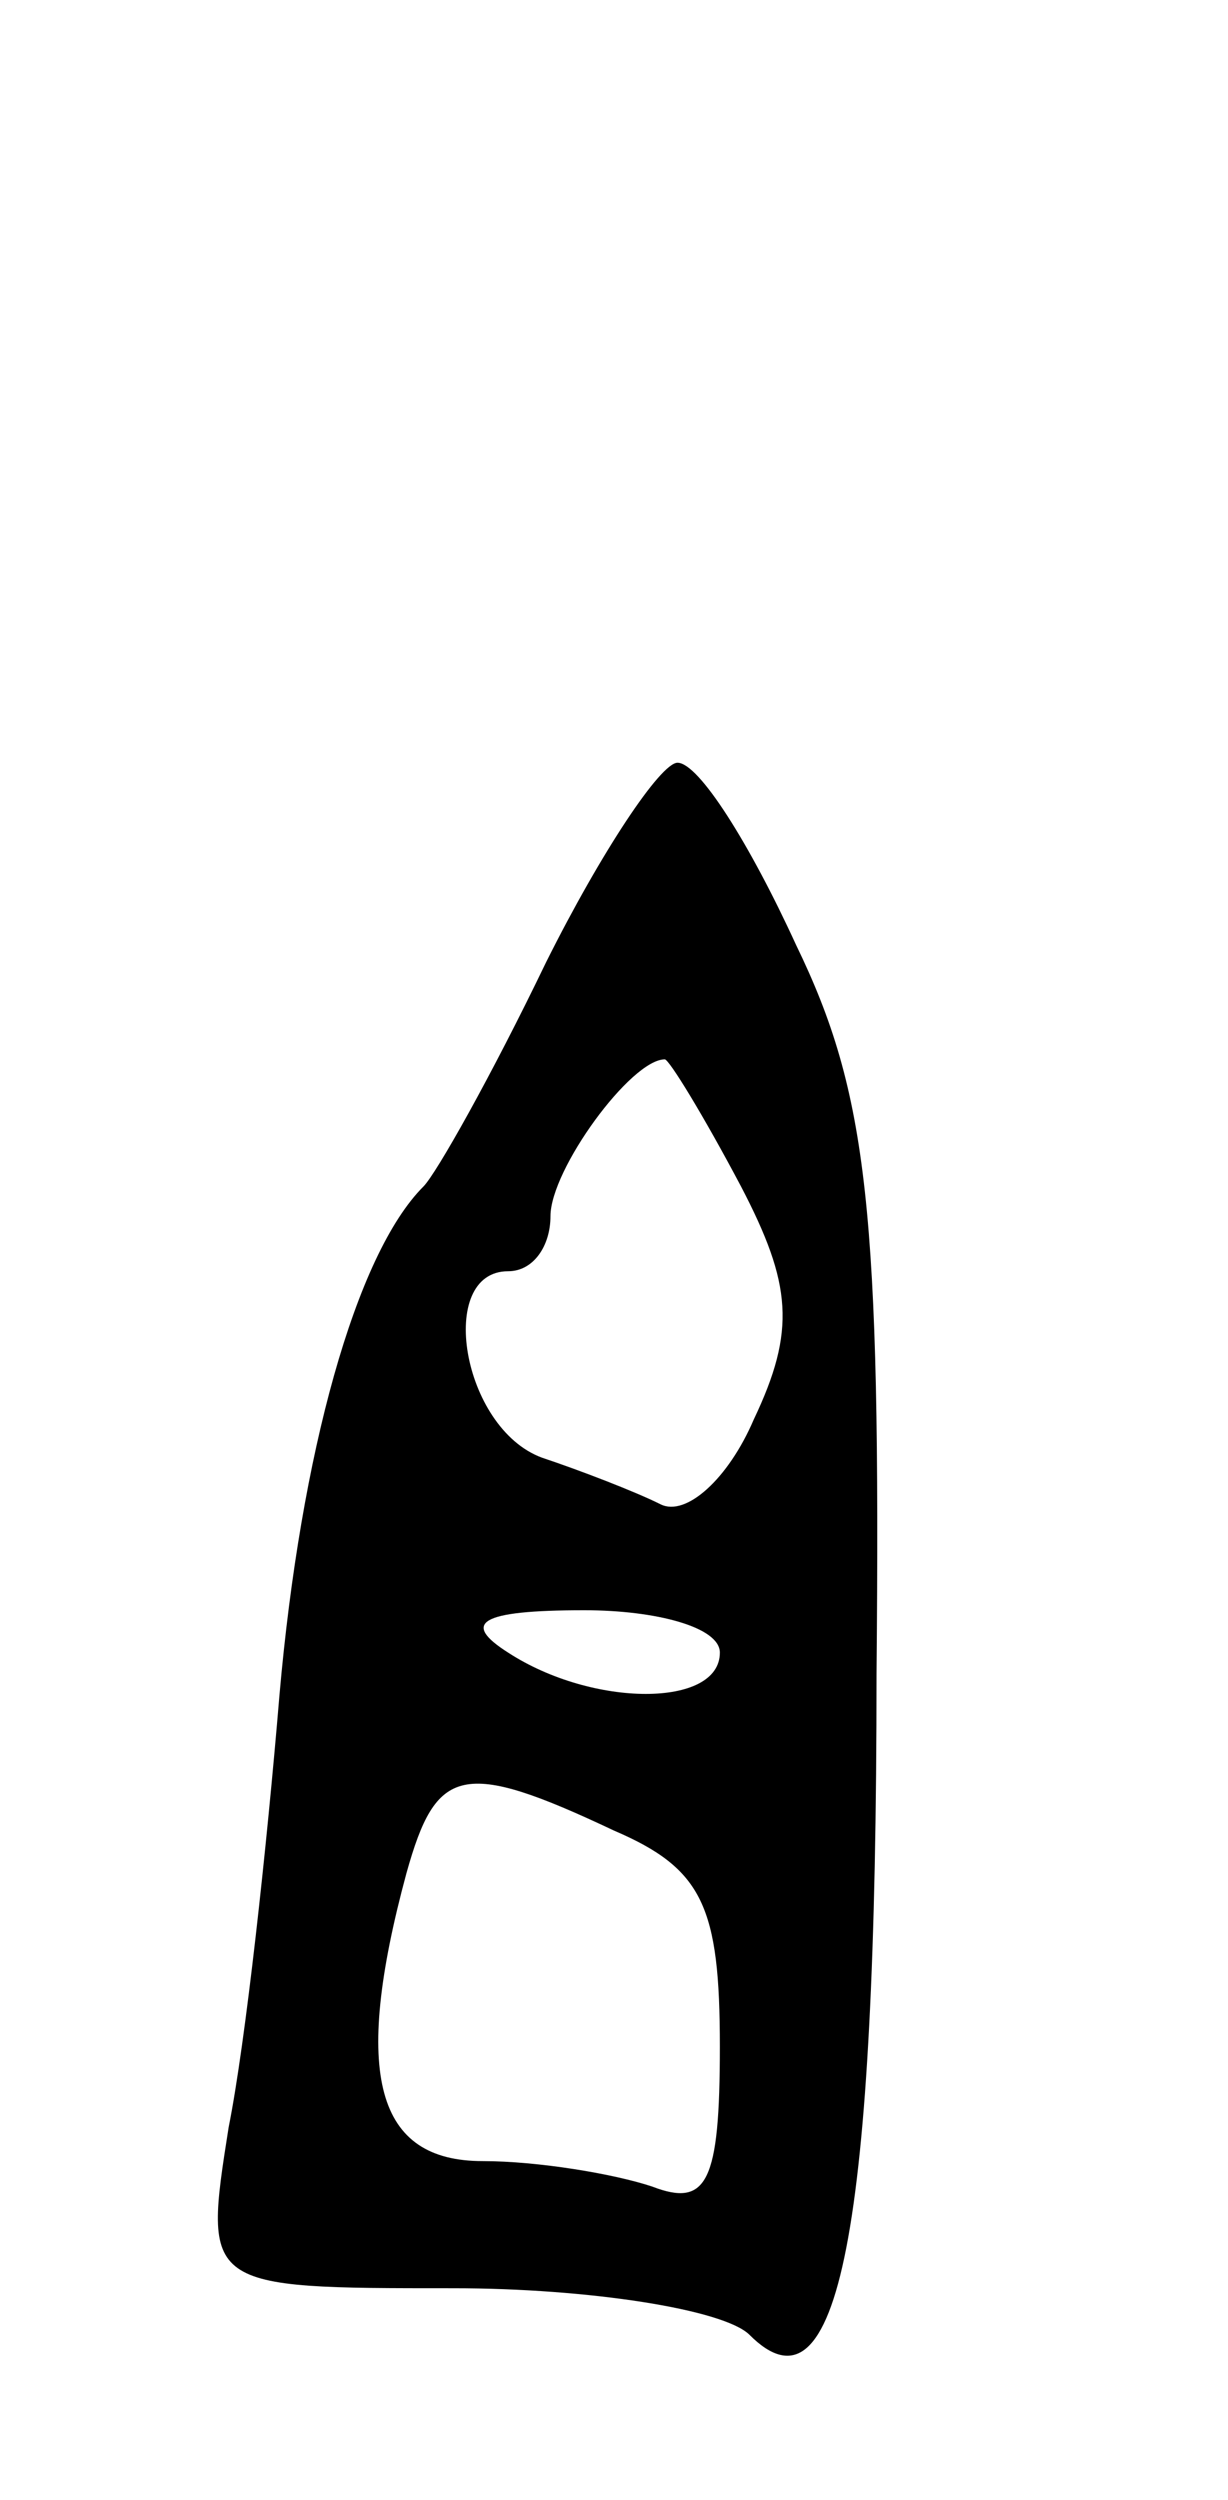 <svg version="1.0" xmlns="http://www.w3.org/2000/svg"
 width="29pt" height="59pt" viewBox="0 0 29 59"
 preserveAspectRatio="xMidYMid meet">
<g transform="translate(0,59) scale(0.1,-0.1)"
fill="#000000" stroke="none">
<path d="M129 363 c-13 -27 -26 -50 -29 -53 -16 -16 -29 -63 -34 -120 -3 -36
-8 -82 -12 -102 -6 -38 -6 -38 53 -38 32 0 64 -5 70 -11 21 -21 30 24 30 156
1 109 -2 137 -19 172 -11 24 -23 43 -28 43 -4 0 -18 -21 -31 -47z m46 -53 c12
-23 13 -34 3 -55 -6 -14 -16 -23 -22 -20 -6 3 -19 8 -28 11 -19 7 -25 44 -8
44 6 0 10 6 10 13 0 11 19 37 27 37 1 0 9 -13 18 -30z m-5 -110 c0 -13 -30
-13 -50 0 -11 7 -7 10 18 10 17 0 32 -4 32 -10z m-25 -42 c21 -9 25 -18 25
-51 0 -32 -3 -38 -16 -33 -9 3 -27 6 -40 6 -25 0 -31 20 -18 68 7 25 13 27 49
10z"/>
</g>
</svg>
